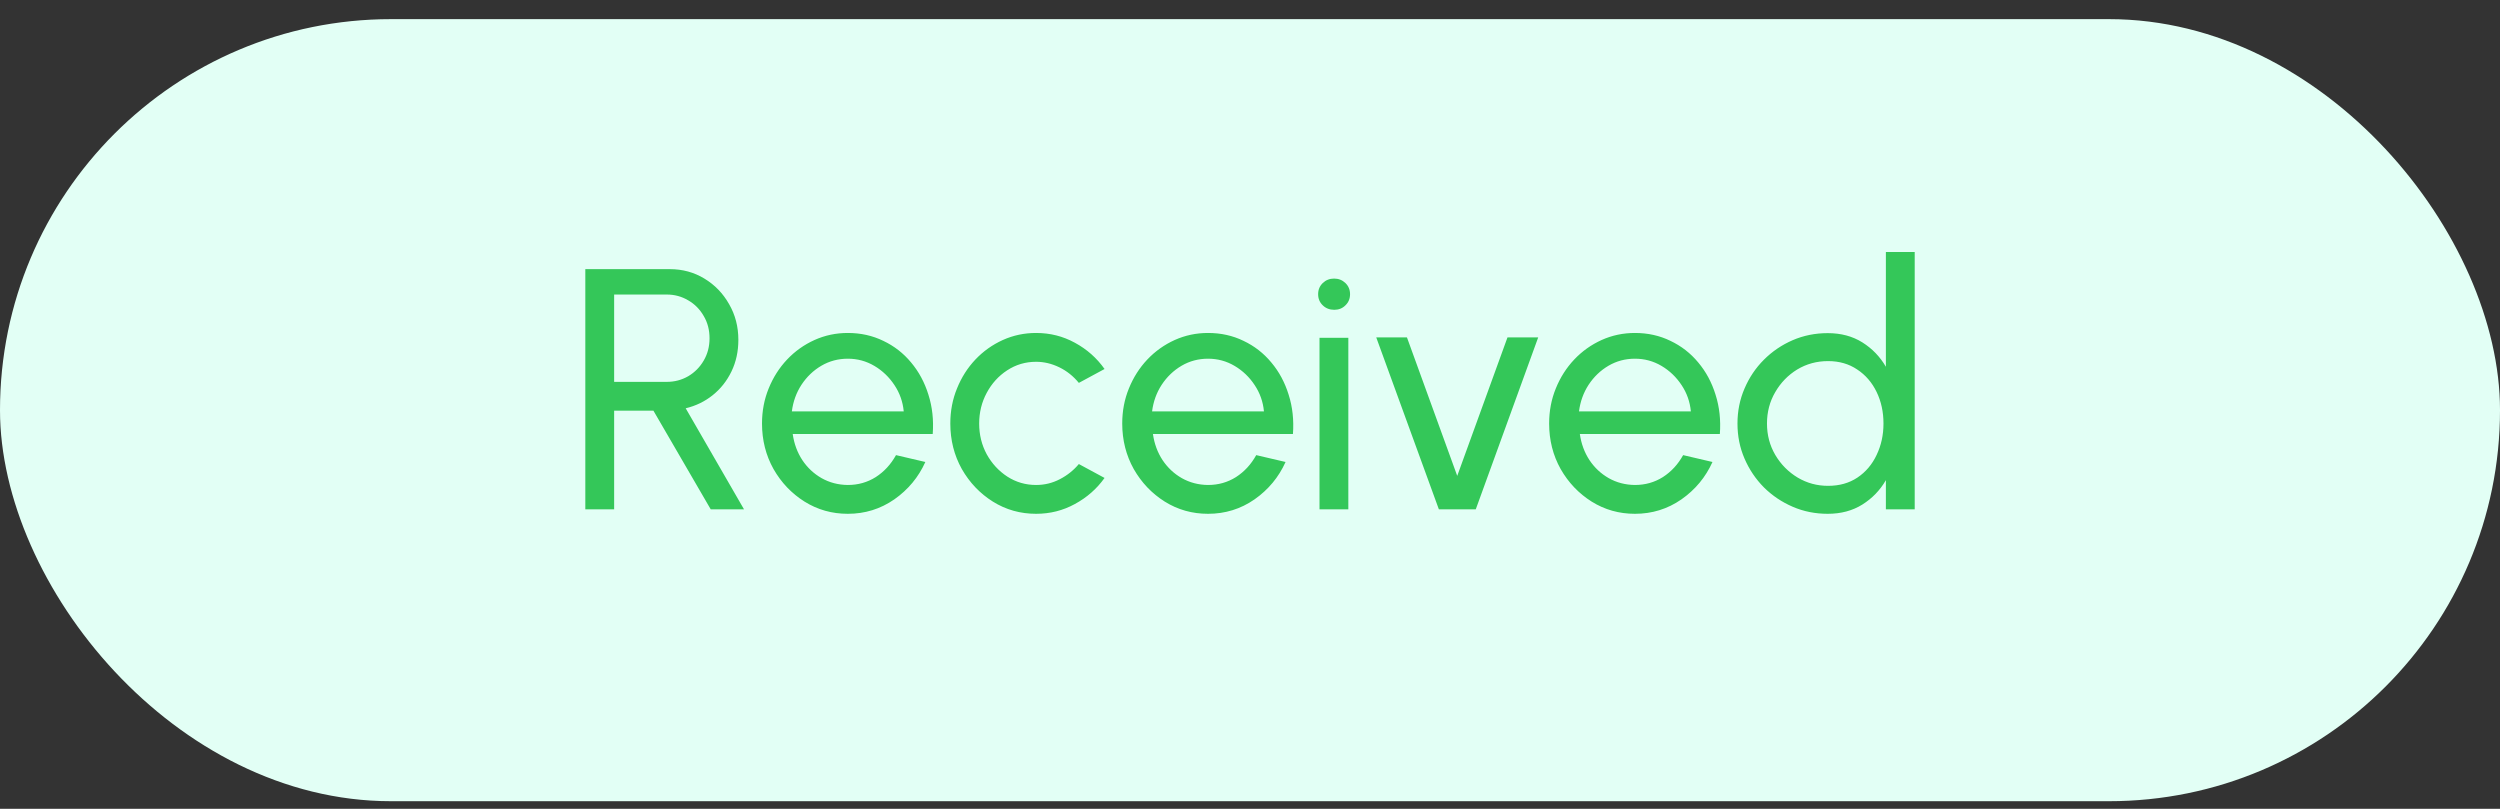 <svg width="102" height="33" viewBox="0 0 102 33" fill="none" xmlns="http://www.w3.org/2000/svg">
<rect x="0" y="0" width="102" height="33" fill="#333333" stroke="none"/>
<rect y="0.781" width="102" height="31.908" rx="15.954" fill="#E2FFF5"/>
<path d="M23.881 20.781V10.981H27.325C27.848 10.981 28.319 11.11 28.739 11.366C29.164 11.623 29.5 11.971 29.747 12.409C29.999 12.843 30.125 13.329 30.125 13.865C30.125 14.337 30.032 14.766 29.845 15.153C29.658 15.541 29.402 15.865 29.075 16.126C28.753 16.383 28.387 16.56 27.976 16.658L30.356 20.781H28.998L26.66 16.756H25.057V20.781H23.881ZM25.057 15.58H27.206C27.523 15.58 27.815 15.503 28.081 15.349C28.347 15.191 28.557 14.978 28.711 14.712C28.87 14.442 28.949 14.138 28.949 13.802C28.949 13.462 28.87 13.158 28.711 12.892C28.557 12.622 28.347 12.409 28.081 12.255C27.815 12.097 27.523 12.017 27.206 12.017H25.057V15.58ZM34.59 20.963C33.946 20.963 33.358 20.798 32.826 20.466C32.299 20.135 31.876 19.692 31.559 19.136C31.246 18.576 31.09 17.958 31.09 17.281C31.09 16.768 31.181 16.29 31.363 15.846C31.545 15.398 31.795 15.006 32.112 14.67C32.434 14.33 32.807 14.064 33.232 13.872C33.657 13.681 34.109 13.585 34.59 13.585C35.117 13.585 35.6 13.693 36.039 13.907C36.482 14.117 36.86 14.411 37.173 14.789C37.49 15.167 37.726 15.606 37.88 16.105C38.039 16.605 38.097 17.139 38.055 17.708H32.343C32.399 18.105 32.53 18.46 32.735 18.772C32.94 19.08 33.202 19.325 33.519 19.507C33.841 19.689 34.198 19.783 34.59 19.787C35.01 19.787 35.39 19.68 35.731 19.465C36.072 19.246 36.347 18.947 36.557 18.569L37.754 18.849C37.474 19.47 37.052 19.979 36.487 20.375C35.922 20.767 35.29 20.963 34.59 20.963ZM32.308 16.784H36.872C36.835 16.392 36.709 16.035 36.494 15.713C36.279 15.387 36.006 15.125 35.675 14.929C35.344 14.733 34.982 14.635 34.59 14.635C34.198 14.635 33.839 14.731 33.512 14.922C33.185 15.114 32.915 15.373 32.7 15.699C32.49 16.021 32.359 16.383 32.308 16.784ZM44.017 18.933L45.066 19.5C44.749 19.944 44.346 20.298 43.855 20.564C43.37 20.83 42.843 20.963 42.273 20.963C41.63 20.963 41.041 20.798 40.51 20.466C39.982 20.135 39.56 19.692 39.242 19.136C38.93 18.576 38.773 17.958 38.773 17.281C38.773 16.768 38.864 16.29 39.047 15.846C39.228 15.398 39.478 15.006 39.795 14.67C40.117 14.33 40.491 14.064 40.916 13.872C41.34 13.681 41.793 13.585 42.273 13.585C42.843 13.585 43.37 13.718 43.855 13.984C44.346 14.25 44.749 14.607 45.066 15.055L44.017 15.622C43.792 15.347 43.526 15.135 43.218 14.985C42.91 14.836 42.596 14.761 42.273 14.761C41.84 14.761 41.445 14.878 41.09 15.111C40.74 15.34 40.463 15.646 40.258 16.028C40.052 16.411 39.95 16.829 39.95 17.281C39.95 17.734 40.052 18.152 40.258 18.534C40.468 18.912 40.748 19.216 41.097 19.444C41.452 19.673 41.844 19.787 42.273 19.787C42.619 19.787 42.943 19.708 43.246 19.549C43.55 19.391 43.806 19.185 44.017 18.933ZM49.287 20.963C48.643 20.963 48.055 20.798 47.523 20.466C46.996 20.135 46.574 19.692 46.256 19.136C45.944 18.576 45.787 17.958 45.787 17.281C45.787 16.768 45.878 16.29 46.06 15.846C46.242 15.398 46.492 15.006 46.809 14.67C47.131 14.33 47.505 14.064 47.929 13.872C48.354 13.681 48.806 13.585 49.287 13.585C49.815 13.585 50.297 13.693 50.736 13.907C51.179 14.117 51.557 14.411 51.87 14.789C52.188 15.167 52.423 15.606 52.577 16.105C52.736 16.605 52.794 17.139 52.752 17.708H47.04C47.096 18.105 47.227 18.46 47.432 18.772C47.638 19.08 47.899 19.325 48.216 19.507C48.538 19.689 48.895 19.783 49.287 19.787C49.707 19.787 50.087 19.68 50.428 19.465C50.769 19.246 51.044 18.947 51.254 18.569L52.451 18.849C52.171 19.47 51.749 19.979 51.184 20.375C50.62 20.767 49.987 20.963 49.287 20.963ZM47.005 16.784H51.569C51.532 16.392 51.406 16.035 51.191 15.713C50.977 15.387 50.703 15.125 50.372 14.929C50.041 14.733 49.679 14.635 49.287 14.635C48.895 14.635 48.536 14.731 48.209 14.922C47.883 15.114 47.612 15.373 47.397 15.699C47.187 16.021 47.056 16.383 47.005 16.784ZM53.836 13.781H55.012V20.781H53.836V13.781ZM54.438 12.64C54.251 12.64 54.095 12.58 53.969 12.458C53.843 12.337 53.78 12.185 53.78 12.003C53.78 11.821 53.843 11.67 53.969 11.548C54.095 11.427 54.249 11.366 54.431 11.366C54.613 11.366 54.767 11.427 54.893 11.548C55.019 11.67 55.082 11.821 55.082 12.003C55.082 12.185 55.019 12.337 54.893 12.458C54.772 12.58 54.62 12.64 54.438 12.64ZM60.211 20.781H58.706L56.151 13.767H57.404L59.455 19.416L61.505 13.767H62.758L60.211 20.781ZM66.705 20.963C66.061 20.963 65.473 20.798 64.941 20.466C64.414 20.135 63.992 19.692 63.674 19.136C63.361 18.576 63.205 17.958 63.205 17.281C63.205 16.768 63.296 16.29 63.478 15.846C63.66 15.398 63.91 15.006 64.227 14.67C64.549 14.33 64.922 14.064 65.347 13.872C65.772 13.681 66.225 13.585 66.705 13.585C67.233 13.585 67.716 13.693 68.154 13.907C68.597 14.117 68.975 14.411 69.288 14.789C69.606 15.167 69.841 15.606 69.995 16.105C70.154 16.605 70.212 17.139 70.17 17.708H64.458C64.514 18.105 64.645 18.46 64.85 18.772C65.055 19.08 65.317 19.325 65.634 19.507C65.956 19.689 66.313 19.783 66.705 19.787C67.125 19.787 67.505 19.68 67.846 19.465C68.187 19.246 68.462 18.947 68.672 18.569L69.869 18.849C69.589 19.47 69.167 19.979 68.602 20.375C68.037 20.767 67.405 20.963 66.705 20.963ZM64.423 16.784H68.987C68.95 16.392 68.824 16.035 68.609 15.713C68.394 15.387 68.121 15.125 67.79 14.929C67.459 14.733 67.097 14.635 66.705 14.635C66.313 14.635 65.954 14.731 65.627 14.922C65.3 15.114 65.03 15.373 64.815 15.699C64.605 16.021 64.475 16.383 64.423 16.784ZM76.944 10.281H78.12V20.781H76.944V19.591C76.706 20.002 76.386 20.333 75.985 20.585C75.583 20.837 75.112 20.963 74.571 20.963C74.062 20.963 73.586 20.868 73.143 20.676C72.699 20.485 72.307 20.221 71.967 19.885C71.631 19.545 71.367 19.153 71.176 18.709C70.984 18.266 70.889 17.79 70.889 17.281C70.889 16.773 70.984 16.297 71.176 15.853C71.367 15.405 71.631 15.013 71.967 14.677C72.307 14.337 72.699 14.071 73.143 13.879C73.586 13.688 74.062 13.592 74.571 13.592C75.112 13.592 75.583 13.718 75.985 13.97C76.386 14.222 76.706 14.554 76.944 14.964V10.281ZM74.585 19.822C75.047 19.822 75.446 19.71 75.782 19.486C76.122 19.258 76.384 18.95 76.566 18.562C76.752 18.175 76.846 17.748 76.846 17.281C76.846 16.805 76.752 16.376 76.566 15.993C76.379 15.606 76.115 15.3 75.775 15.076C75.439 14.848 75.042 14.733 74.585 14.733C74.123 14.733 73.703 14.848 73.325 15.076C72.951 15.305 72.653 15.613 72.429 16C72.205 16.383 72.093 16.81 72.093 17.281C72.093 17.753 72.207 18.182 72.436 18.569C72.664 18.952 72.968 19.258 73.346 19.486C73.724 19.71 74.137 19.822 74.585 19.822Z" fill="#34C759"/>
</svg>
